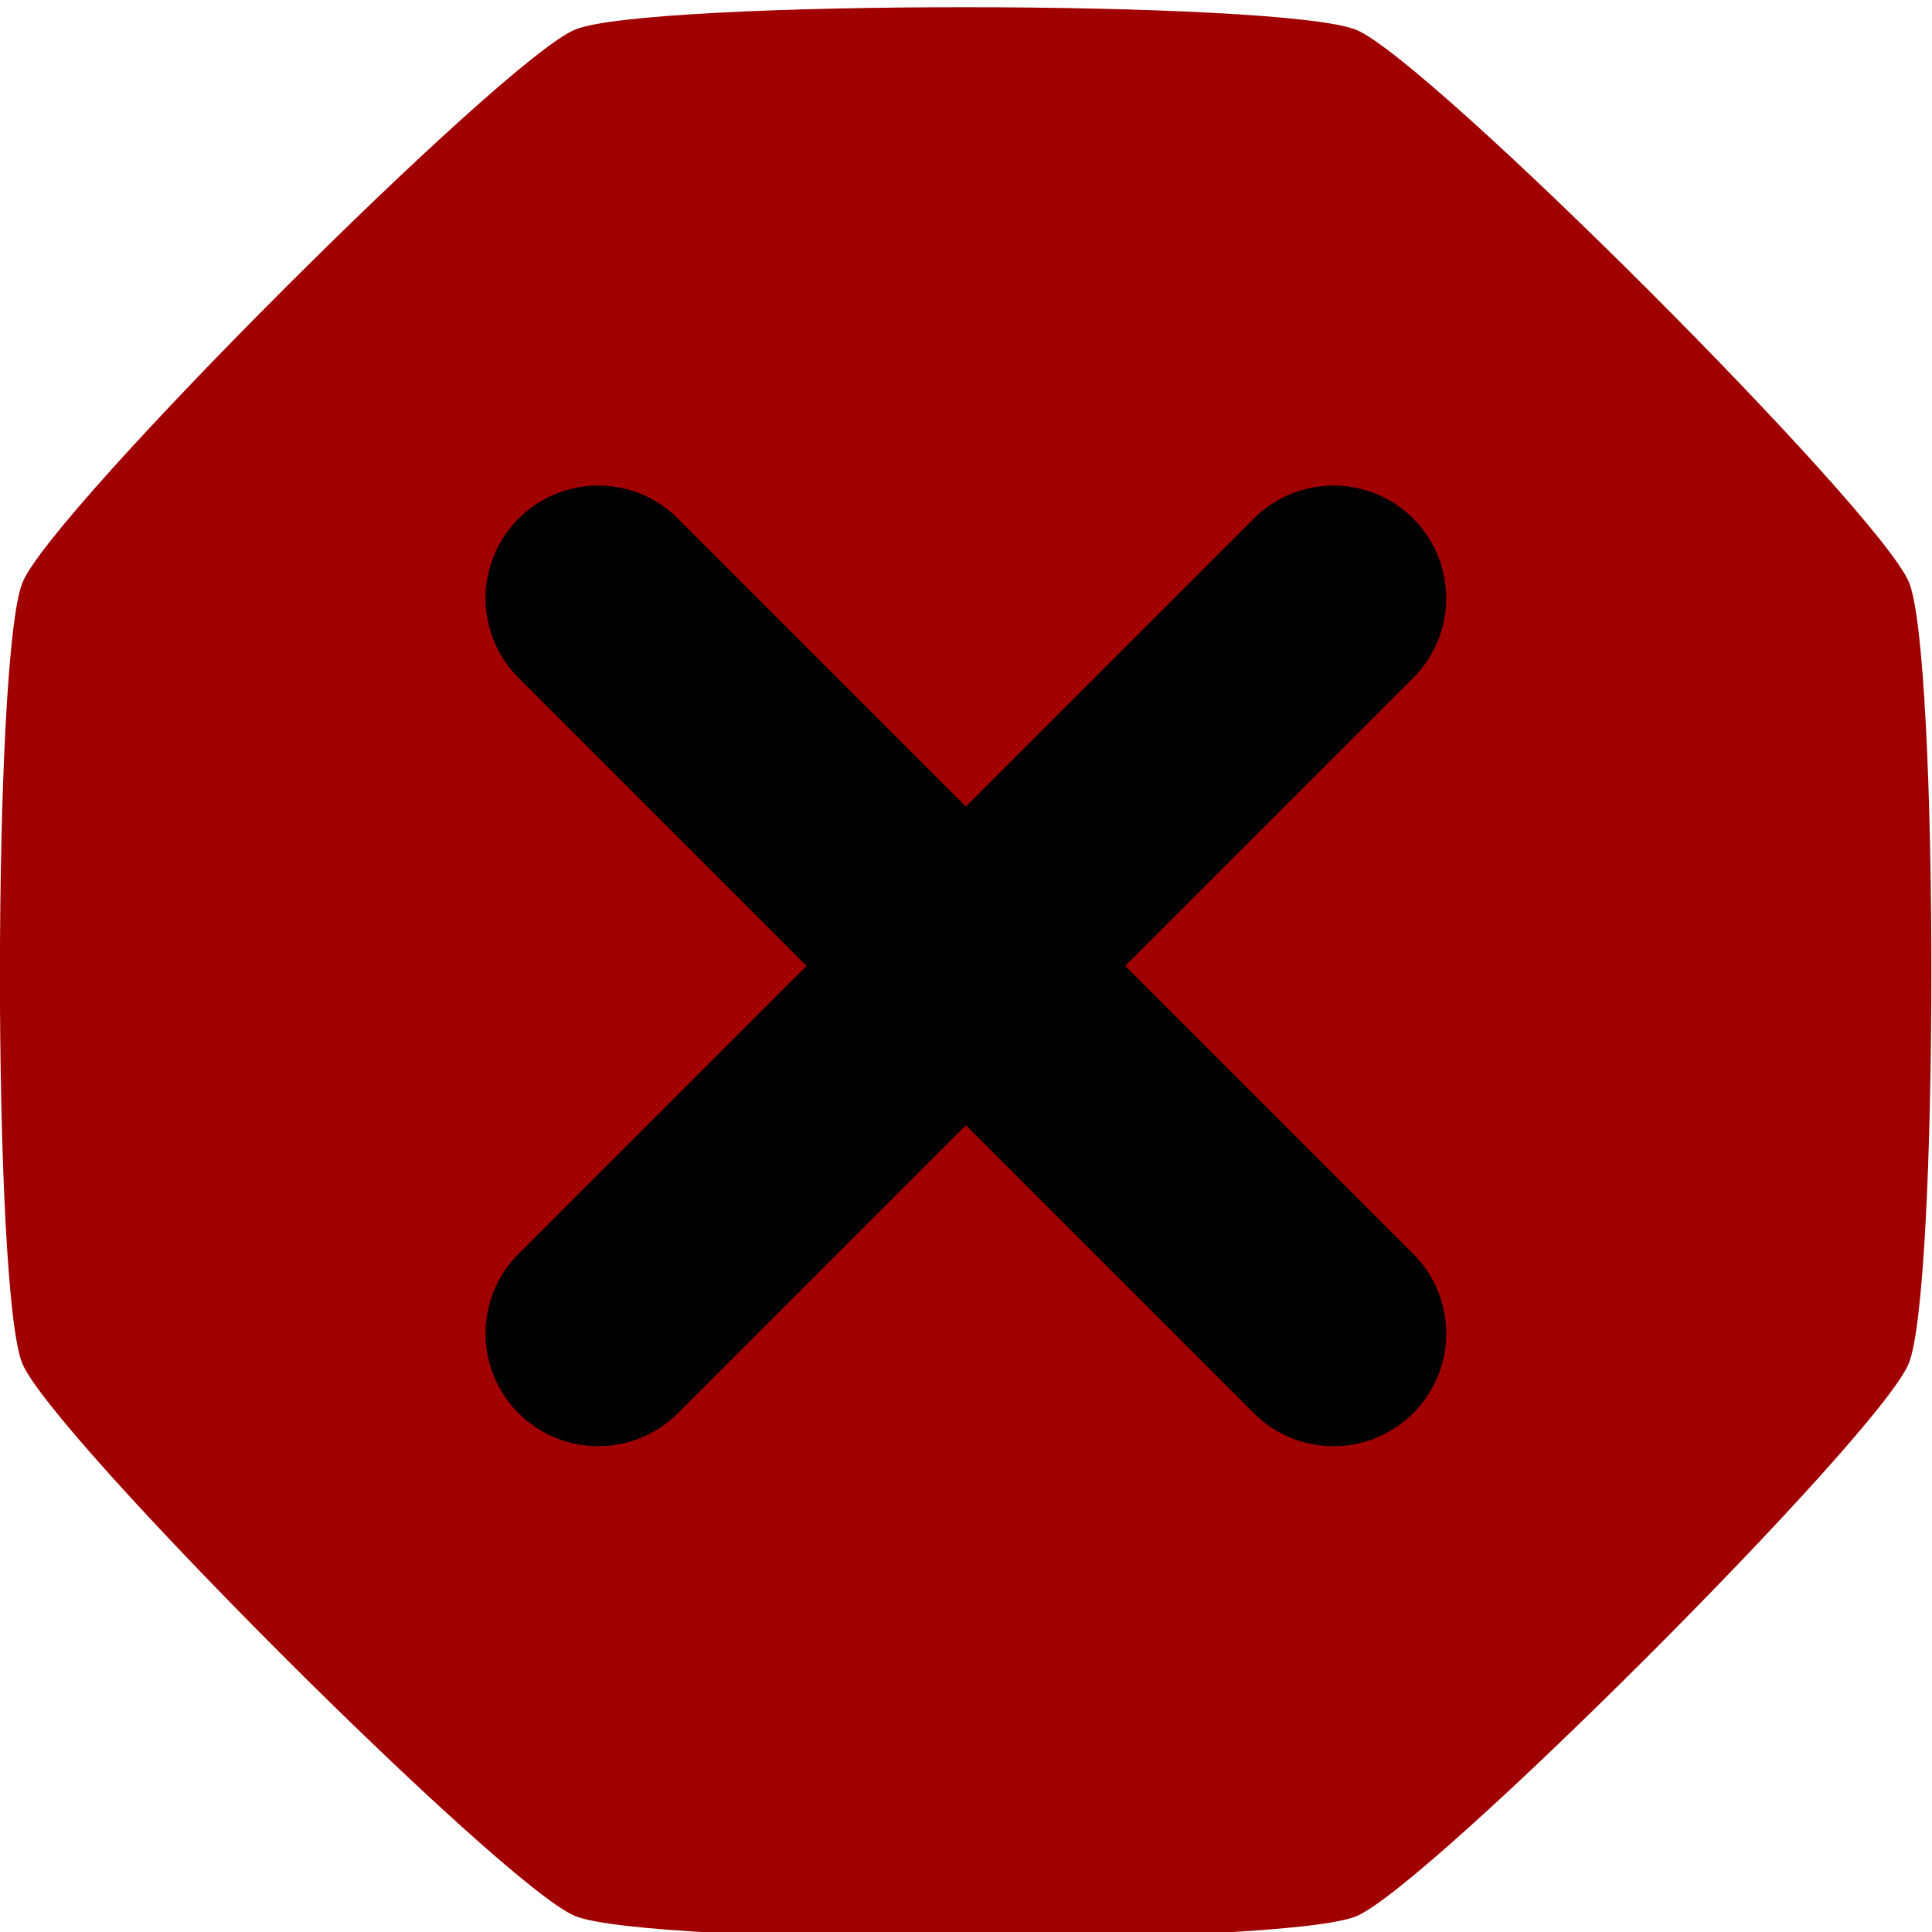 <?xml version="1.0" encoding="UTF-8" standalone="no"?>
<!-- Created with Inkscape (http://www.inkscape.org/) -->

<svg
   xmlns:dc="http://purl.org/dc/elements/1.1/"
   xmlns:cc="http://creativecommons.org/ns#"
   xmlns:rdf="http://www.w3.org/1999/02/22-rdf-syntax-ns#"
   xmlns:svg="http://www.w3.org/2000/svg"
   xmlns="http://www.w3.org/2000/svg"
   xmlns:sodipodi="http://sodipodi.sourceforge.net/DTD/sodipodi-0.dtd"
   xmlns:inkscape="http://www.inkscape.org/namespaces/inkscape"
   width="7.938mm"
   height="7.938mm"
   viewBox="0 0 7.938 7.938"
   version="1.1"
   id="svg8"
   inkscape:export-filename="/home/franco/programming/francofusco.github.io/assets/img/error-icon.png"
   inkscape:export-xdpi="96"
   inkscape:export-ydpi="96"
   inkscape:version="0.92.5 (2060ec1f9f, 2020-04-08)"
   sodipodi:docname="error-icon.svg">
  <defs
     id="defs2" />
  <sodipodi:namedview
     id="base"
     pagecolor="#ffffff"
     bordercolor="#666666"
     borderopacity="1.0"
     inkscape:pageopacity="0.0"
     inkscape:pageshadow="2"
     inkscape:zoom="5.6"
     inkscape:cx="-28.945391"
     inkscape:cy="9.9765422"
     inkscape:document-units="mm"
     inkscape:current-layer="layer1"
     showgrid="false"
     fit-margin-top="0"
     fit-margin-left="0"
     fit-margin-right="0"
     fit-margin-bottom="0"
     inkscape:window-width="1848"
     inkscape:window-height="1016"
     inkscape:window-x="1992"
     inkscape:window-y="798"
     inkscape:window-maximized="1" />
  <g
     inkscape:label="Layer 1"
     inkscape:groupmode="layer"
     id="layer1"
     transform="translate(-55.118,-57.012)">
    <path
       sodipodi:type="star"
       style="fill:#a00000;fill-opacity:1;stroke:none;stroke-width:0.541;stroke-linecap:round;stroke-linejoin:round;stroke-miterlimit:4;stroke-dasharray:none;stroke-opacity:1"
       id="path850"
       sodipodi:sides="8"
       sodipodi:cx="31.598244"
       sodipodi:cy="50.784321"
       sodipodi:r1="2.4500213"
       sodipodi:r2="2.2635245"
       sodipodi:arg1="0"
       sodipodi:arg2="0.39269908"
       inkscape:flatsided="true"
       inkscape:rounded="0.1"
       inkscape:randomized="0"
       d="m 34.048,50.784 c 0,0.188 -0.585,1.6 -0.718,1.732 -0.133,0.133 -1.545,0.718 -1.732,0.718 -0.188,0 -1.6,-0.585 -1.732,-0.718 -0.133,-0.133 -0.718,-1.545 -0.718,-1.732 0,-0.188 0.585,-1.6 0.718,-1.732 0.133,-0.133 1.545,-0.718 1.732,-0.718 0.188,0 1.6,0.585 1.732,0.718 0.133,0.133 0.718,1.545 0.718,1.732 z"
       transform="matrix(-0.655,-1.582,1.582,-0.655,-0.558,144.261)" />
    <path
       style="fill:none;stroke:#000000;stroke-width:0.926;stroke-linecap:round;stroke-linejoin:miter;stroke-miterlimit:4;stroke-dasharray:none;stroke-opacity:1"
       d="m 57.576,59.47 3.021,3.021"
       id="path4524"
       inkscape:connector-curvature="0" />
    <path
       style="fill:none;stroke:#000000;stroke-width:0.926;stroke-linecap:round;stroke-linejoin:miter;stroke-miterlimit:4;stroke-dasharray:none;stroke-opacity:1"
       d="m 57.576,62.491 3.021,-3.021"
       id="path4524-3"
       inkscape:connector-curvature="0" />
  </g>
</svg>

